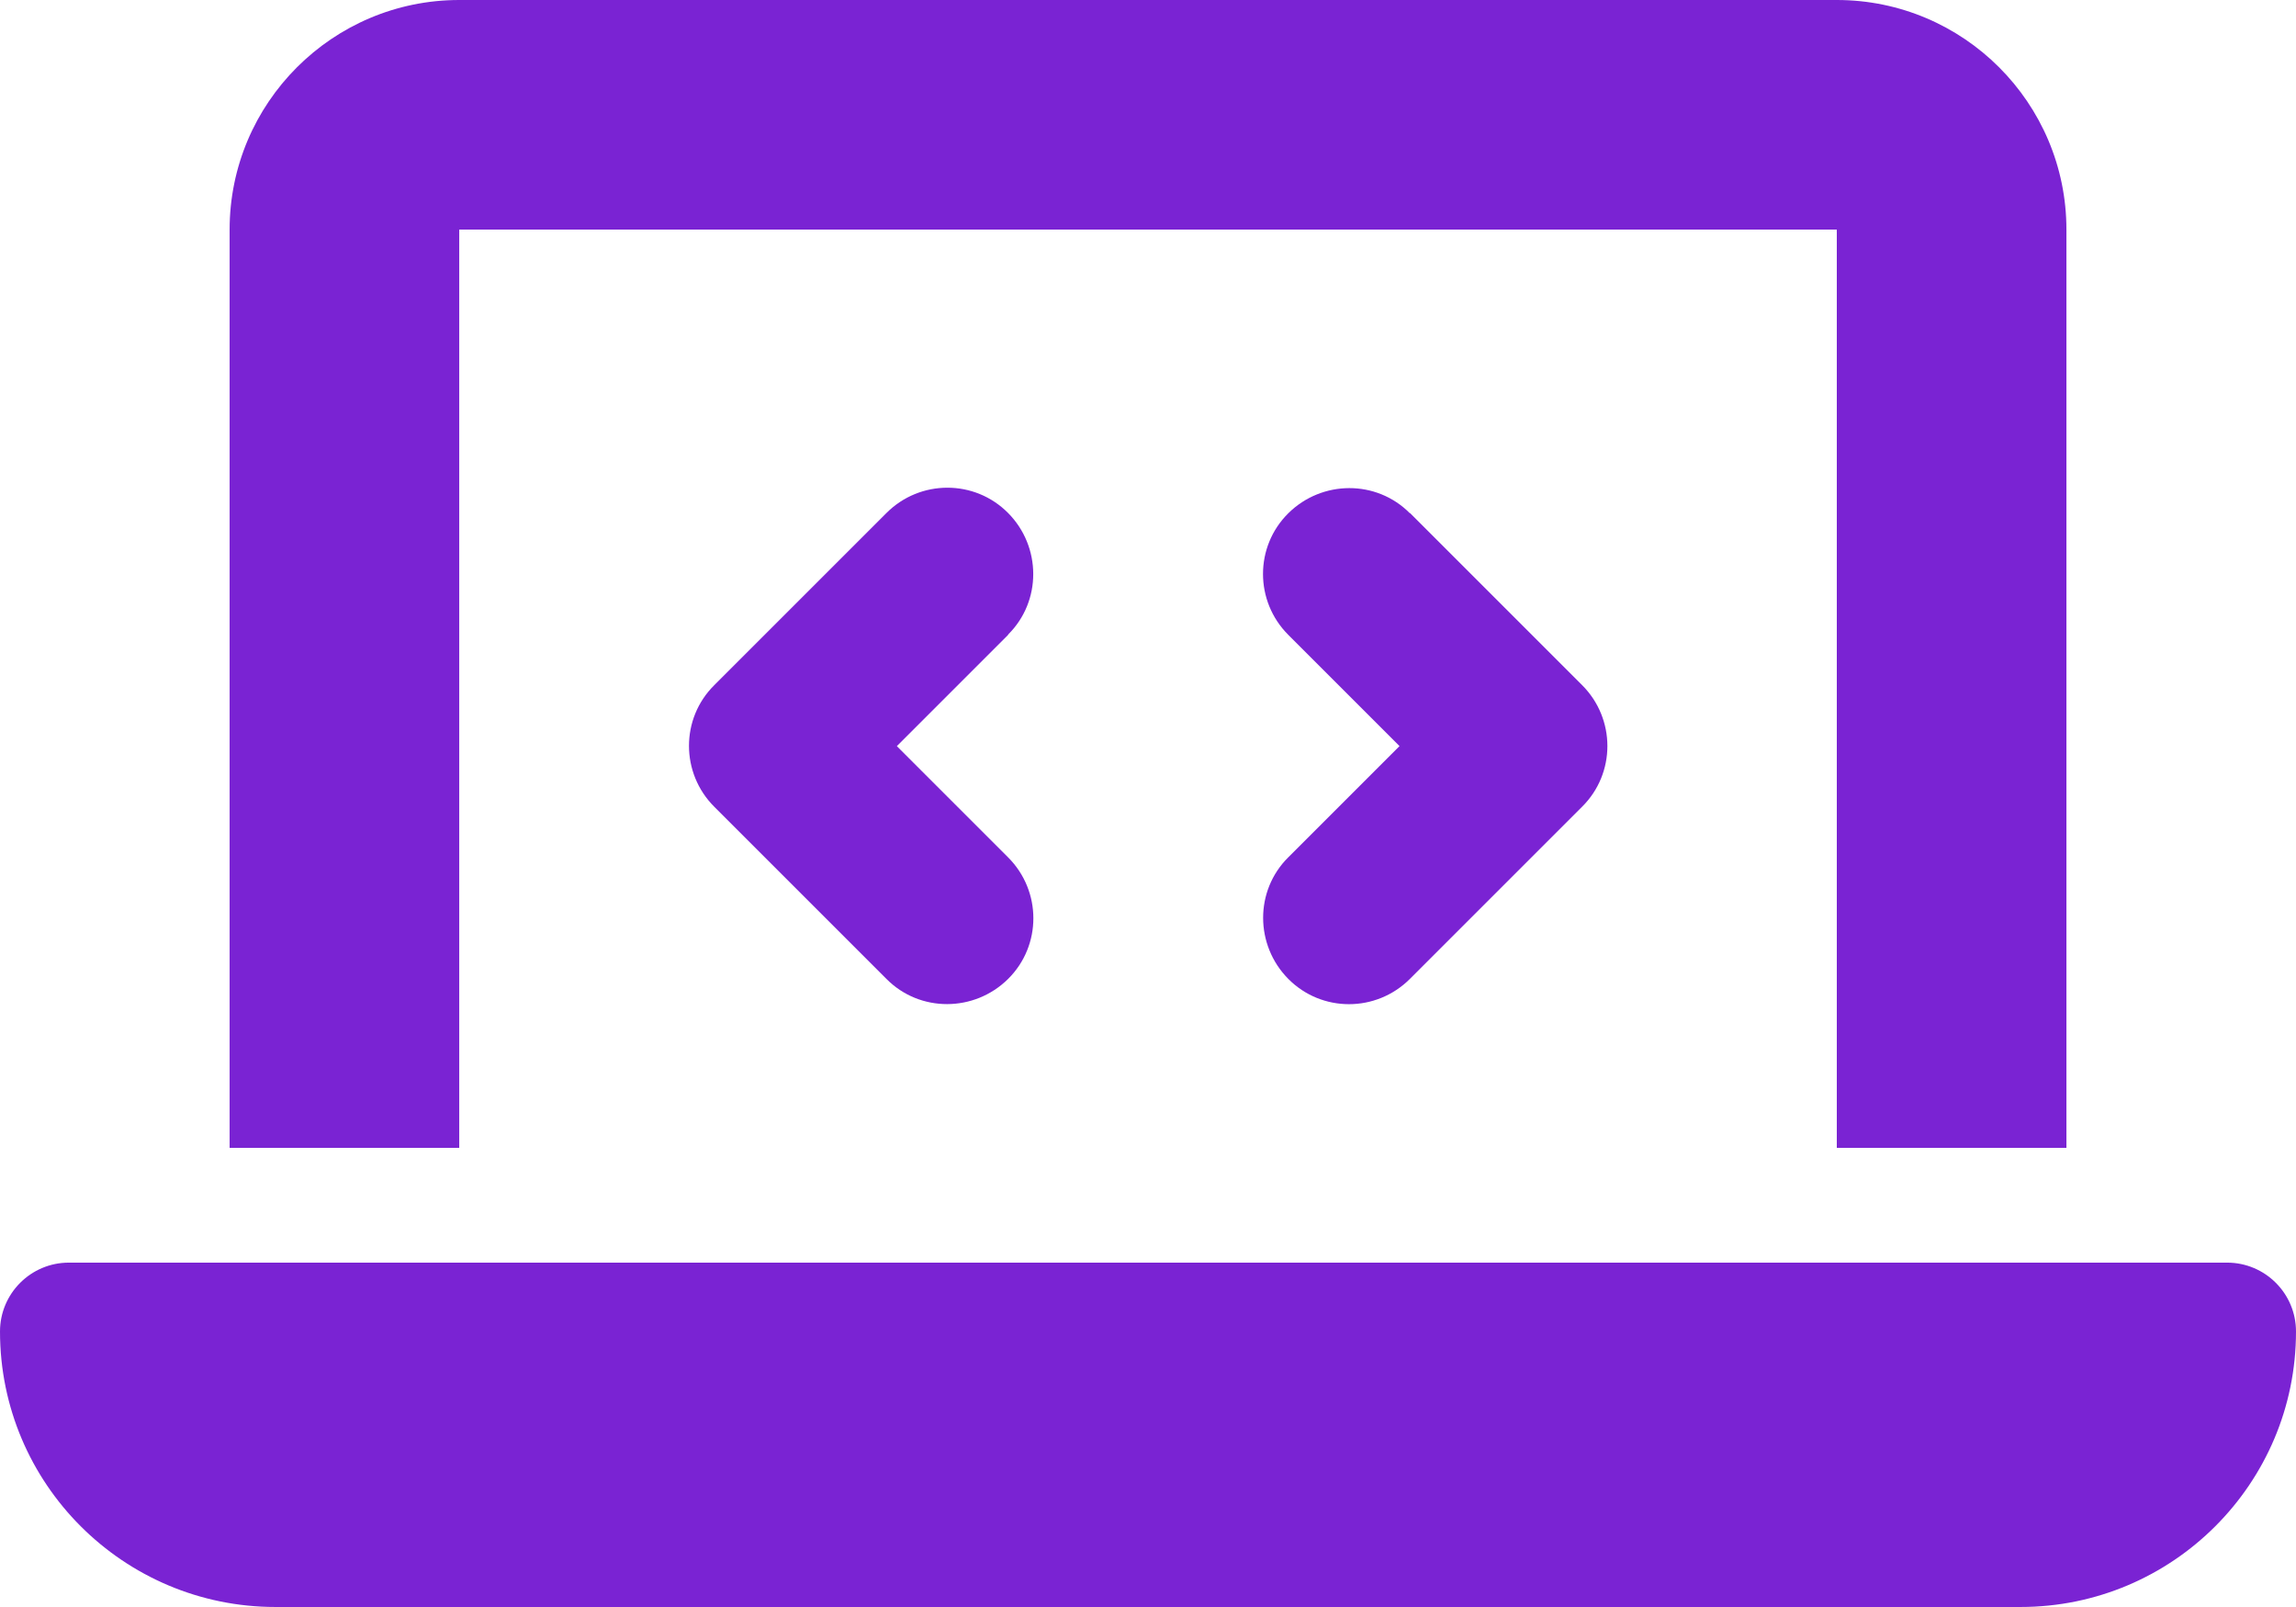 <svg width="48.426" height="33.898" version="1.1" viewBox="0 0 48.426 33.898" xmlns="http://www.w3.org/2000/svg">
<path d="m4.843 4.843c0-2.671 2.172-4.843 4.843-4.843h29.055c2.671 0 4.843 2.172 4.843 4.843v19.37h-4.843v-19.37h-29.055v19.37h-4.843zm-4.843 23.244c0-.802.651-1.453 1.453-1.453h45.52c.802 0 1.453.651 1.453 1.453 0 3.208-2.603 5.811-5.811 5.811h-36.804c-3.208 0-5.811-2.603-5.811-5.811zm21.262-14.694-2.346 2.346 2.346 2.346c.711.711.711 1.861 0 2.565-.711.704-1.861.711-2.565 0l-3.632-3.632c-.711-.711-.711-1.861 0-2.565l3.632-3.632c.711-.711 1.861-.711 2.565 0 .704.711.711 1.861 0 2.565zm8.475-2.573 3.632 3.632c.711.711.711 1.861 0 2.565l-3.632 3.632c-.711.711-1.861.711-2.565 0-.704-.711-.711-1.861 0-2.565l2.346-2.346-2.346-2.346c-.711-.711-.711-1.861 0-2.565.711-.704 1.861-.711 2.565 0z" fill="#7a23d3" stroke-width=".076"/>
</svg>
